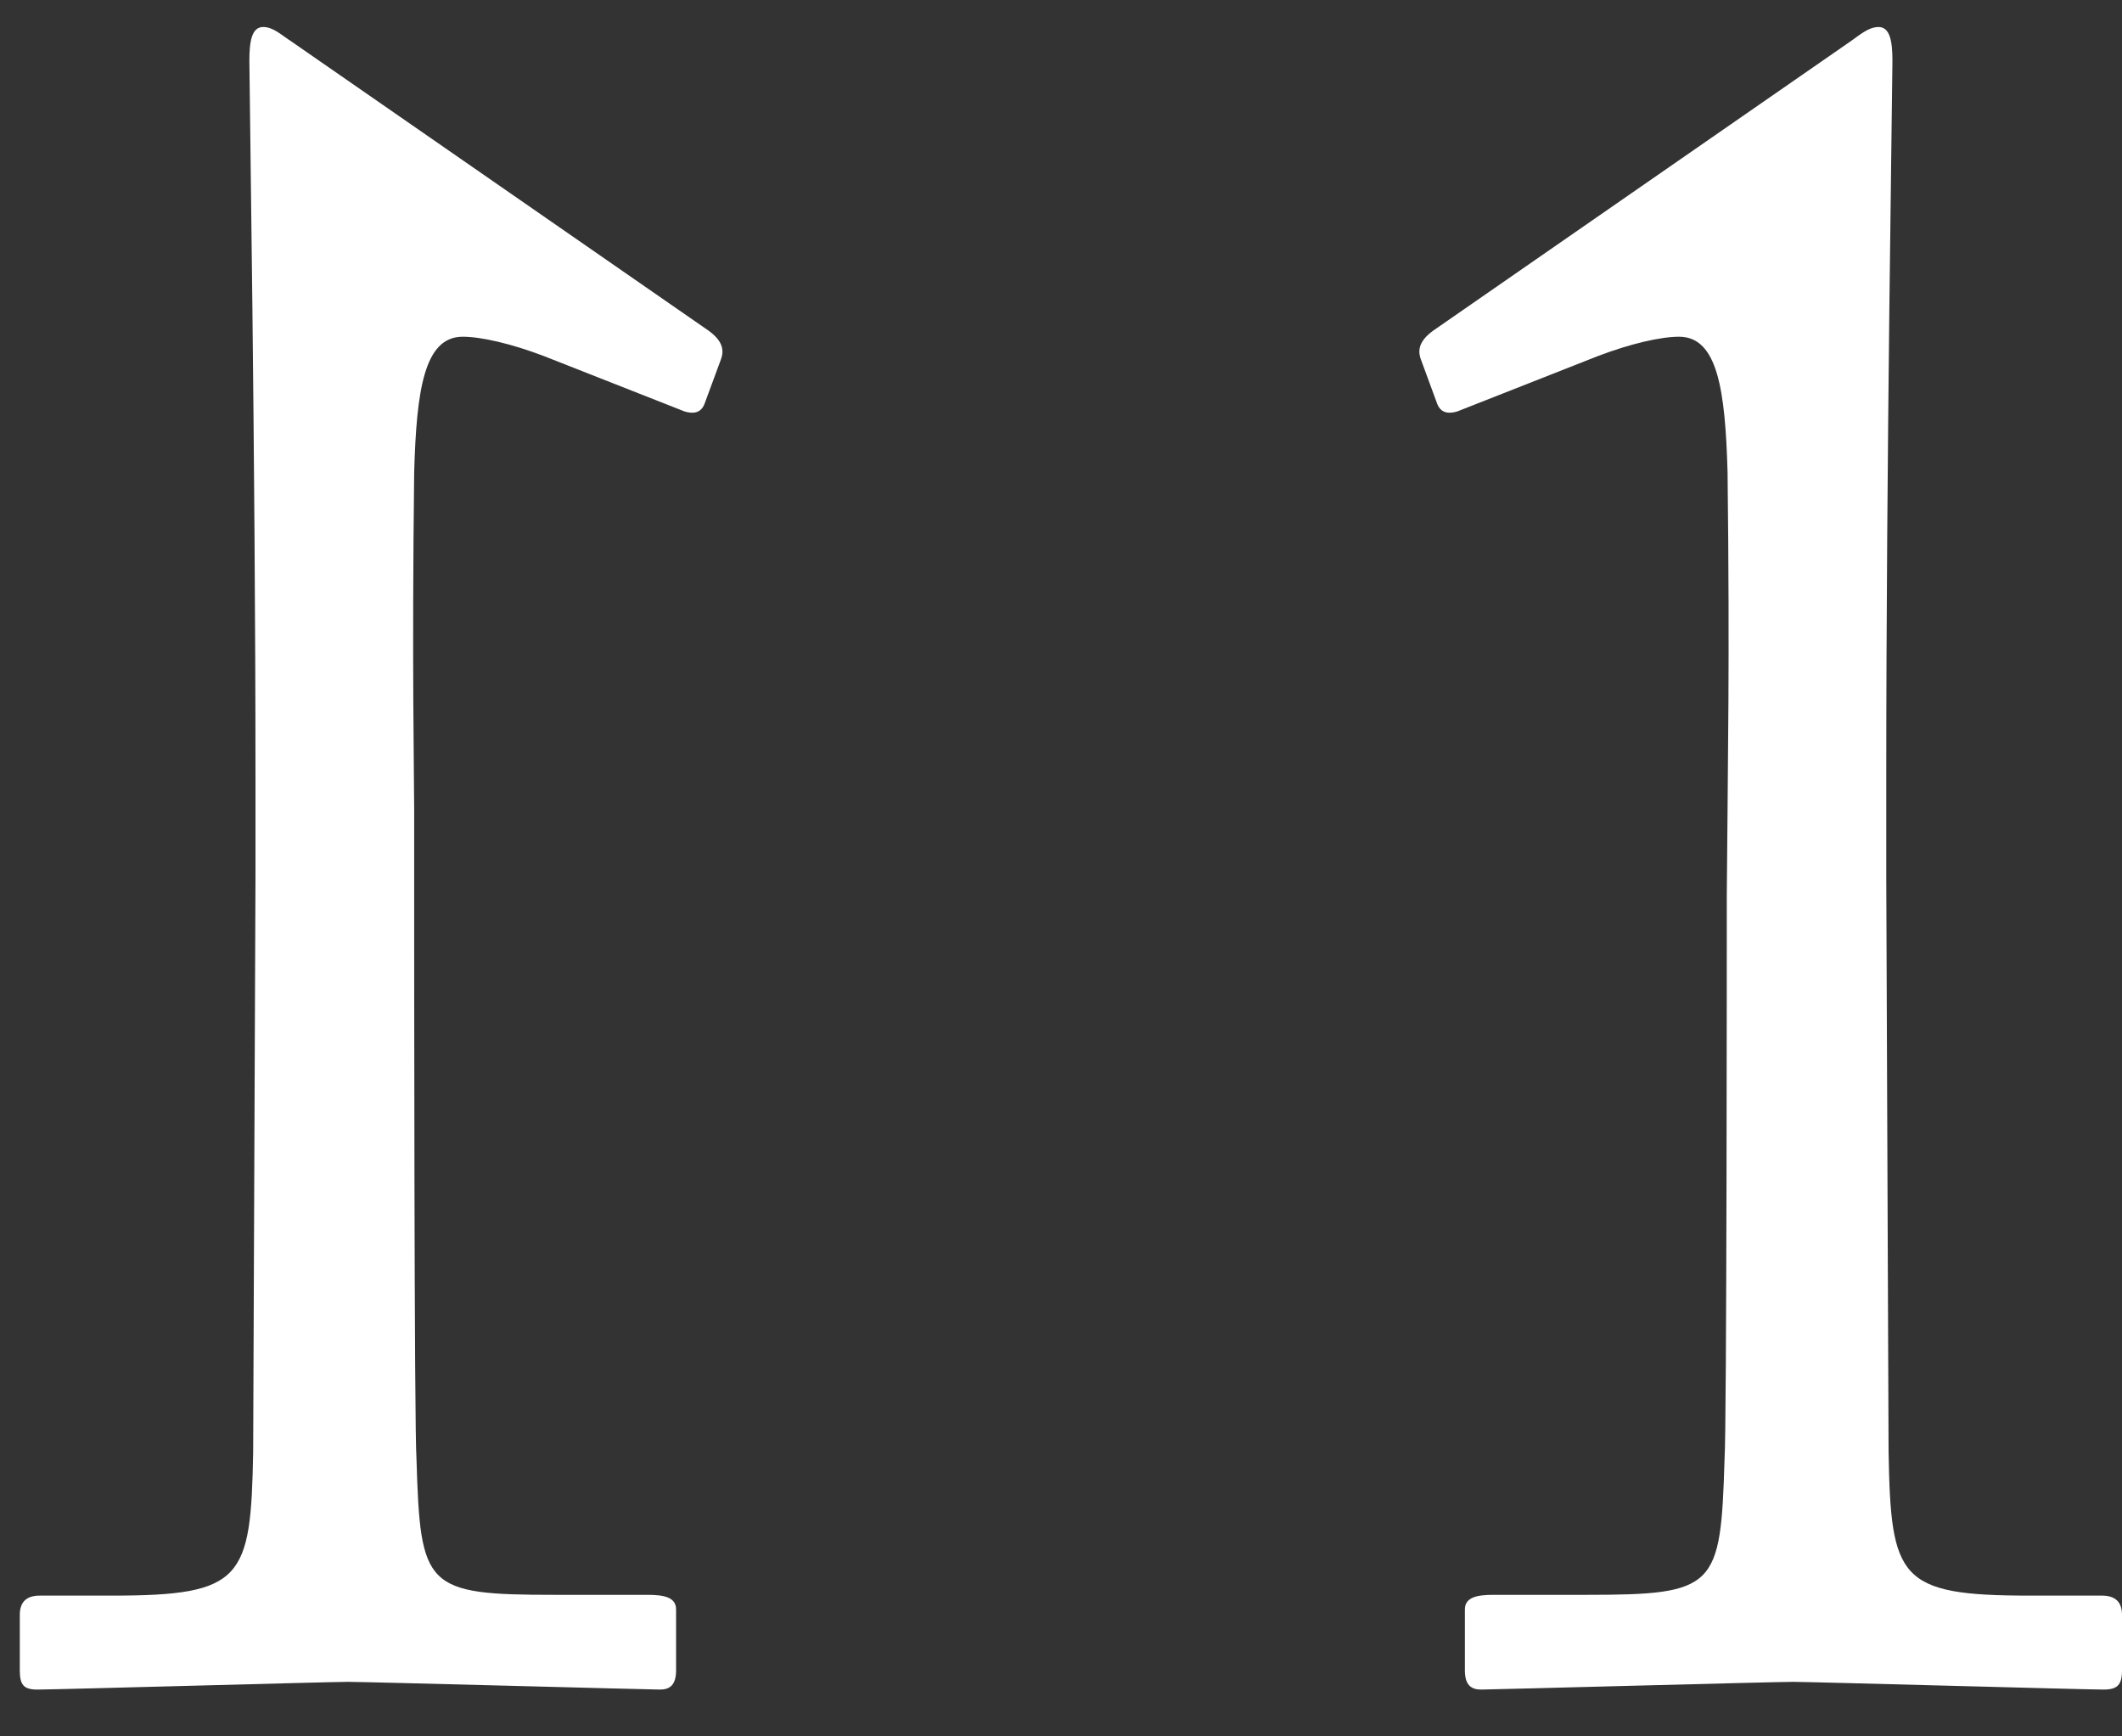<svg width="33" height="27" viewBox="0 0 33 27" fill="none" xmlns="http://www.w3.org/2000/svg">
<rect x="0" y="0" width="33" height="27" fill="#333333" stroke="none"/>
<path d="M26.854 13.909C26.854 14.592 26.854 22.211 26.819 22.69C26.759 24.691 26.687 24.799 24.662 24.799H23.225C22.973 24.799 22.781 24.835 22.781 25.026V25.973C22.781 26.2 22.877 26.272 23.033 26.272C23.189 26.272 27.597 26.152 27.885 26.152C28.16 26.152 32.425 26.272 32.712 26.272C32.928 26.272 33 26.2 33 25.973V25.11C33 24.918 32.904 24.811 32.688 24.811H31.562C29.526 24.811 29.406 24.547 29.37 22.582C29.37 22.091 29.334 14.101 29.334 13.646V12.064C29.334 7.201 29.43 1.283 29.43 0.947C29.43 0.648 29.394 0.42 29.214 0.42C29.059 0.42 28.927 0.54 28.771 0.648L22.29 5.14C22.075 5.296 22.039 5.44 22.099 5.595L22.35 6.278C22.41 6.434 22.542 6.434 22.662 6.398L24.854 5.535C25.357 5.344 25.824 5.236 26.112 5.236C26.711 5.236 26.83 6.063 26.866 7.344C26.902 10.327 26.866 12.088 26.866 12.579L26.854 13.909ZM6.441 13.909C6.441 14.592 6.441 22.211 6.477 22.69C6.537 24.691 6.609 24.799 8.633 24.799H10.071C10.323 24.799 10.514 24.835 10.514 25.026V25.973C10.514 26.2 10.418 26.272 10.263 26.272C10.107 26.272 5.698 26.152 5.411 26.152C5.135 26.152 0.871 26.272 0.583 26.272C0.368 26.272 0.308 26.2 0.308 25.973V25.11C0.308 24.918 0.403 24.811 0.619 24.811H1.745C3.782 24.811 3.901 24.547 3.937 22.582C3.937 22.091 3.973 14.101 3.973 13.646V12.064C3.973 7.201 3.878 1.283 3.878 0.947C3.878 0.648 3.913 0.42 4.093 0.42C4.249 0.42 4.369 0.54 4.536 0.648L11.017 5.14C11.233 5.296 11.269 5.44 11.209 5.595L10.957 6.278C10.898 6.434 10.766 6.434 10.646 6.398L8.454 5.535C7.951 5.344 7.483 5.236 7.196 5.236C6.597 5.236 6.477 6.063 6.441 7.344C6.405 10.327 6.441 12.088 6.441 12.579V13.909Z" fill="white"/>
</svg>
